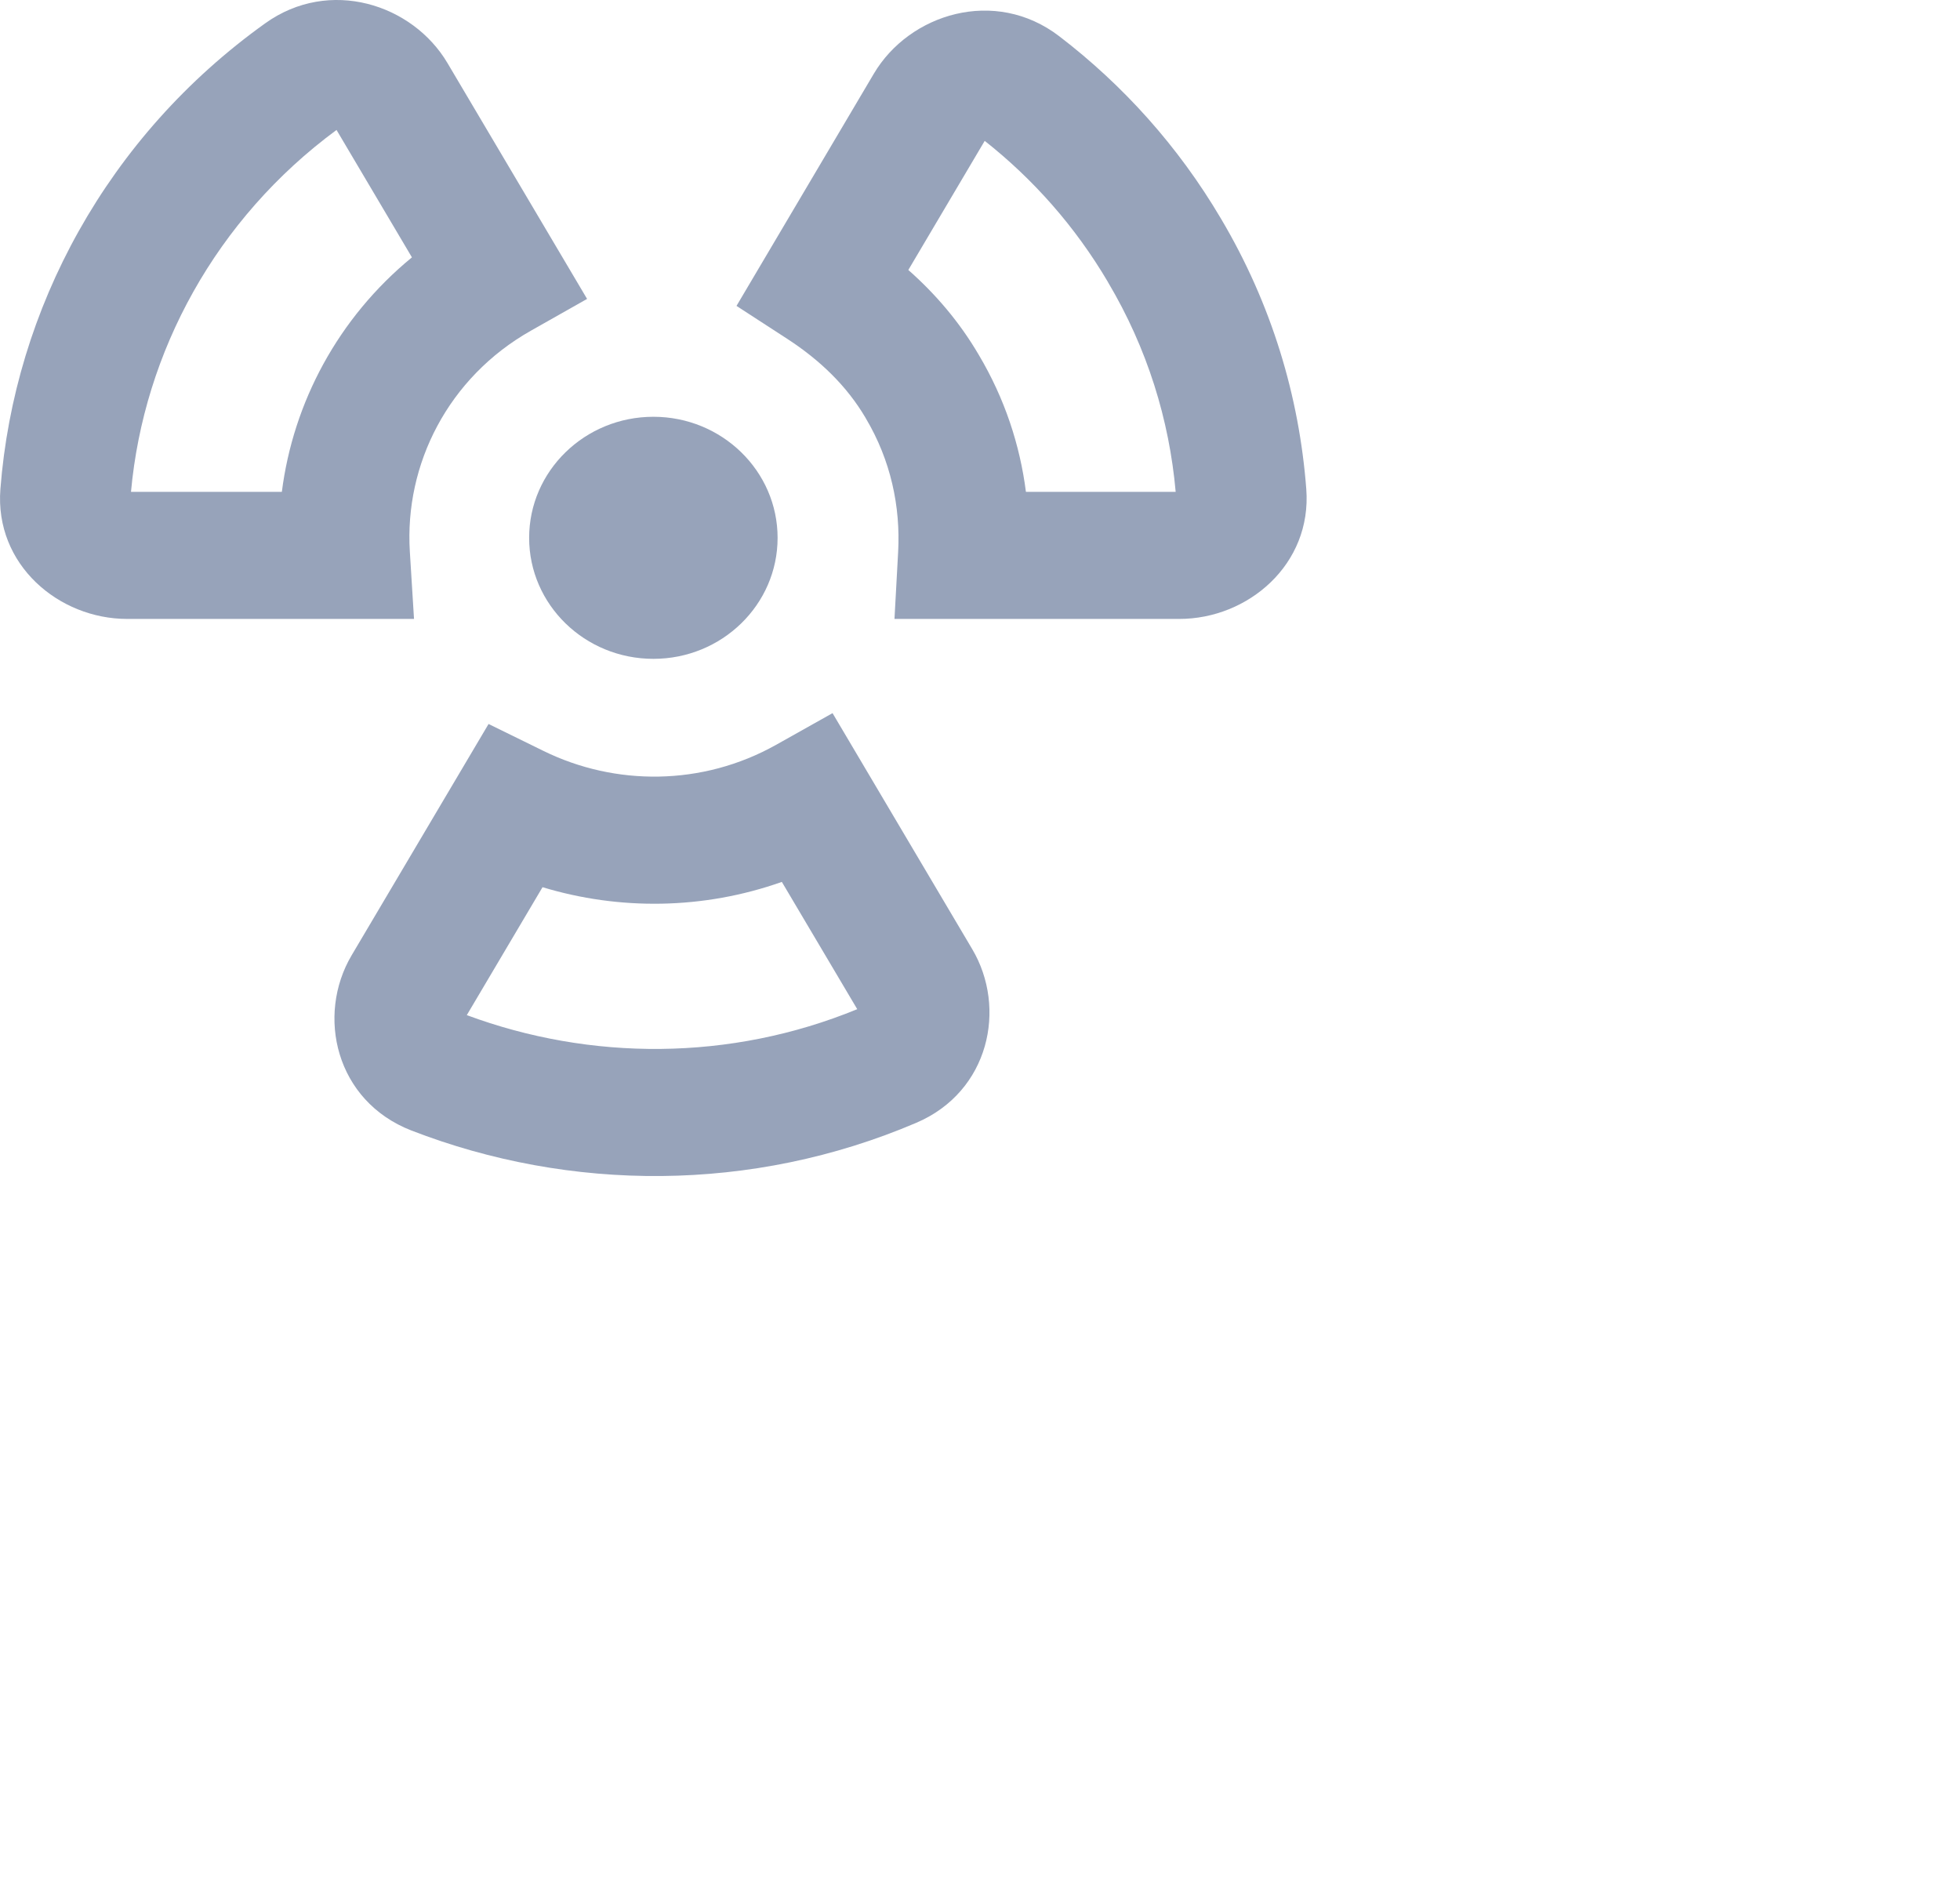 <svg width="30" height="29" viewBox="0 0 30 29" fill="none" xmlns="http://www.w3.org/2000/svg">
<path fill-rule="evenodd" clip-rule="evenodd" d="M12.743 10.915L11.879 11.4C10.747 12.035 9.412 12.03 8.32 11.494L7.478 11.081L5.383 14.62C4.837 15.542 5.136 16.852 6.297 17.303C8.721 18.242 11.505 18.261 14.025 17.185C15.143 16.708 15.415 15.429 14.881 14.527L12.743 10.915ZM7.145 15.537L8.304 13.579C9.476 13.934 10.764 13.924 11.967 13.498L13.121 15.446C11.174 16.246 9.034 16.238 7.145 15.537Z" fill="#97A3BA"/>
<path d="M10.001 10.084C11.05 10.084 11.902 9.255 11.902 8.232C11.902 7.209 11.05 6.379 10.001 6.379C8.951 6.379 8.099 7.209 8.099 8.232C8.099 9.255 8.951 10.084 10.001 10.084Z" fill="#97A3BA"/>
<path fill-rule="evenodd" clip-rule="evenodd" d="M4.059 0.357C5.042 -0.348 6.315 0.062 6.849 0.965L8.986 4.575L8.125 5.062C6.861 5.777 6.19 7.105 6.273 8.442L6.337 9.473H1.946C0.901 9.473 -0.084 8.644 0.006 7.486C0.22 4.721 1.646 2.084 4.059 0.357ZM5.151 1.989C3.306 3.349 2.201 5.384 2.005 7.528H4.314C4.488 6.161 5.175 4.866 6.305 3.939L5.151 1.989Z" fill="#97A3BA"/>
<path fill-rule="evenodd" clip-rule="evenodd" d="M16.212 0.554C15.23 -0.198 13.919 0.209 13.375 1.128L11.273 4.682L12.051 5.187C12.549 5.511 12.961 5.906 13.25 6.398L13.253 6.404C13.633 7.043 13.785 7.751 13.747 8.449L13.691 9.473L18.052 9.473C19.1 9.473 20.083 8.64 19.994 7.484C19.886 6.072 19.467 4.659 18.688 3.346C18.034 2.237 17.188 1.301 16.212 0.554ZM13.903 4.132L15.072 2.156C15.812 2.74 16.455 3.463 16.958 4.316L16.959 4.319C17.563 5.336 17.897 6.427 17.995 7.528L15.703 7.528C15.612 6.814 15.379 6.1 14.981 5.431C14.683 4.922 14.312 4.493 13.903 4.132Z" fill="#97A3BA"/>
</svg>
